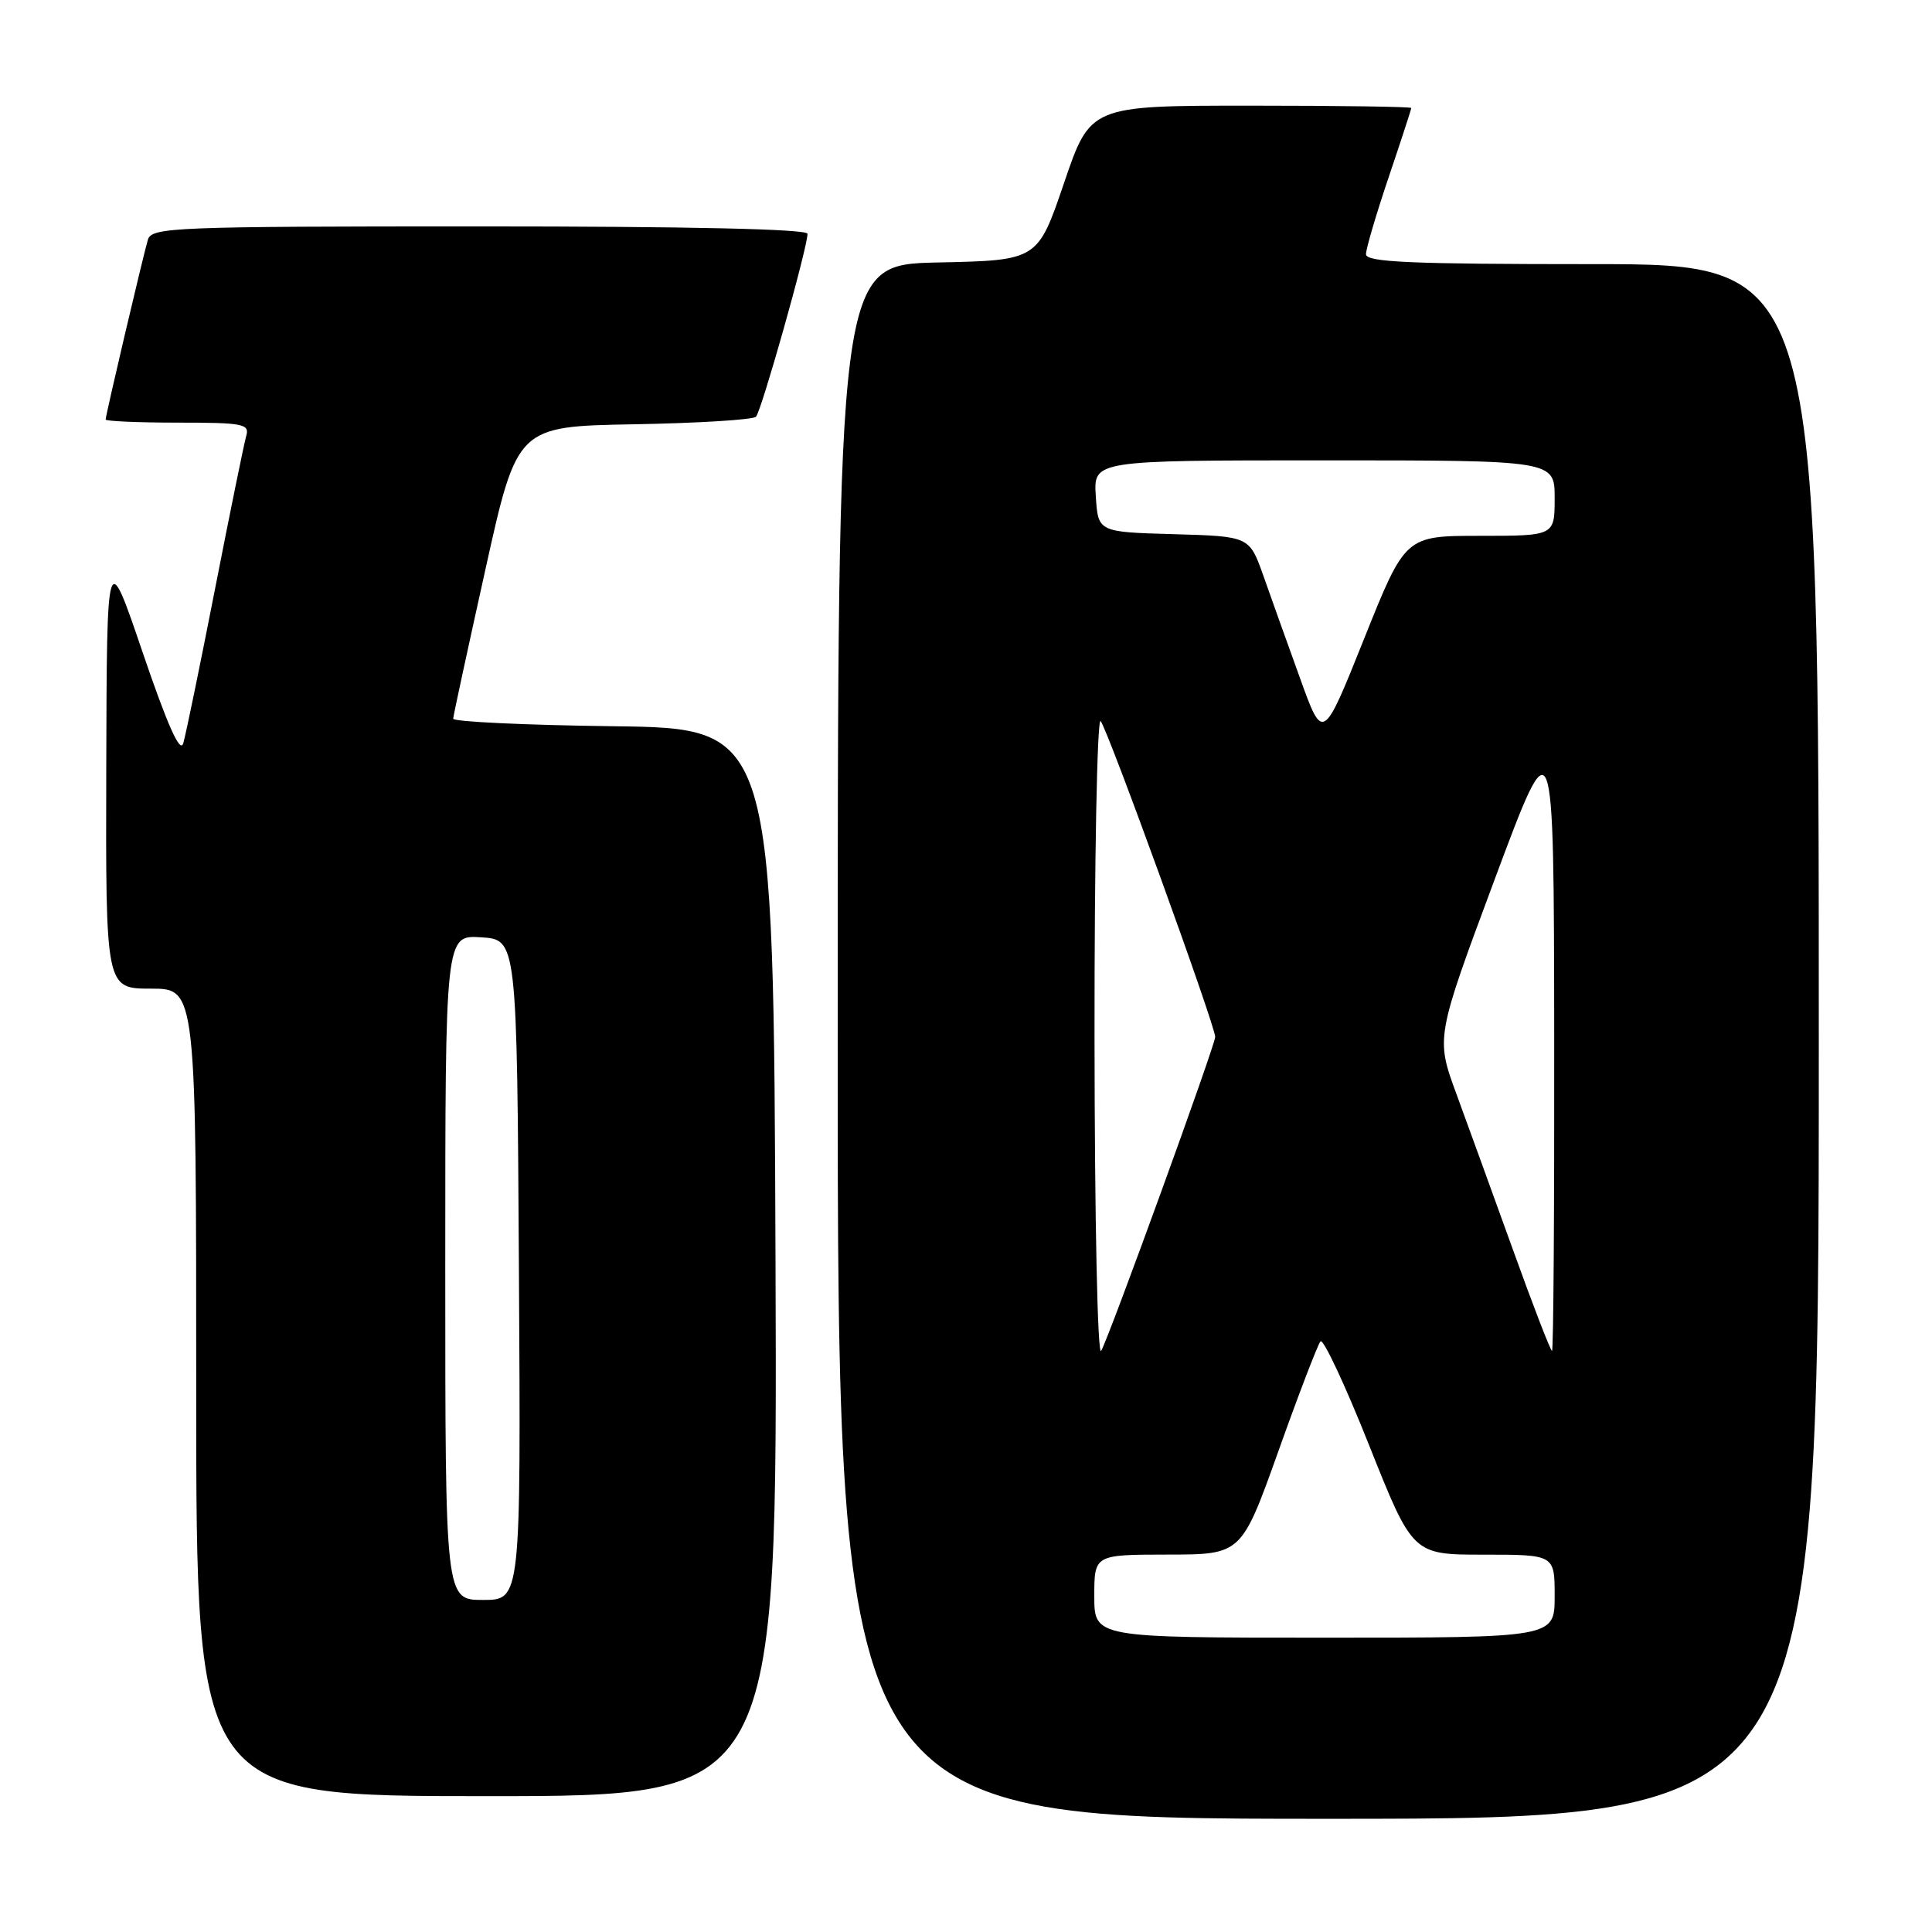 <?xml version="1.0" encoding="UTF-8" standalone="no"?>
<!DOCTYPE svg PUBLIC "-//W3C//DTD SVG 1.1//EN" "http://www.w3.org/Graphics/SVG/1.1/DTD/svg11.dtd" >
<svg xmlns="http://www.w3.org/2000/svg" xmlns:xlink="http://www.w3.org/1999/xlink" version="1.1" viewBox="0 0 256 256">
 <g >
 <path fill="currentColor"
d=" M 241.00 138.00 C 241.00 35.00 241.00 35.00 211.00 35.00 C 186.91 35.00 181.00 34.74 181.00 33.69 C 181.00 32.97 182.35 28.38 184.00 23.50 C 185.65 18.62 187.00 14.48 187.00 14.31 C 187.00 14.14 177.43 14.00 165.74 14.00 C 144.48 14.00 144.48 14.00 140.99 24.25 C 137.50 34.50 137.50 34.50 124.25 34.78 C 111.00 35.06 111.00 35.06 111.00 138.03 C 111.00 241.00 111.00 241.00 176.00 241.00 C 241.00 241.00 241.00 241.00 241.00 138.00 Z  M 102.76 167.25 C 102.50 96.50 102.50 96.50 81.25 96.23 C 69.56 96.08 60.02 95.63 60.05 95.23 C 60.07 94.83 61.99 85.95 64.31 75.50 C 68.52 56.50 68.52 56.50 83.99 56.22 C 92.49 56.07 99.78 55.62 100.17 55.22 C 100.89 54.49 107.00 32.81 107.00 30.98 C 107.00 30.35 91.36 30.00 63.57 30.00 C 23.07 30.00 20.10 30.12 19.60 31.75 C 18.98 33.82 14.00 54.99 14.00 55.59 C 14.00 55.81 18.31 56.00 23.57 56.00 C 32.21 56.00 33.09 56.17 32.63 57.75 C 32.35 58.71 30.49 67.83 28.50 78.00 C 26.51 88.17 24.61 97.40 24.28 98.50 C 23.87 99.87 22.19 96.09 18.92 86.50 C 14.16 72.50 14.16 72.50 14.08 101.75 C 14.00 131.00 14.00 131.00 20.00 131.00 C 26.00 131.00 26.00 131.00 26.00 184.50 C 26.00 238.00 26.00 238.00 64.51 238.00 C 103.01 238.00 103.01 238.00 102.76 167.25 Z  M 145.00 211.50 C 145.00 206.00 145.00 206.00 154.75 205.99 C 164.50 205.98 164.50 205.98 169.41 192.24 C 172.10 184.68 174.61 178.16 174.97 177.74 C 175.33 177.31 178.23 183.50 181.41 191.49 C 187.19 206.00 187.19 206.00 196.59 206.00 C 206.00 206.00 206.00 206.00 206.00 211.50 C 206.00 217.00 206.00 217.00 175.50 217.00 C 145.00 217.00 145.00 217.00 145.00 211.50 Z  M 145.03 137.55 C 145.01 113.93 145.38 95.03 145.84 95.55 C 146.77 96.60 161.05 135.97 161.02 137.40 C 160.99 138.56 147.02 177.04 145.91 179.00 C 145.43 179.84 145.05 161.67 145.03 137.55 Z  M 200.53 165.75 C 197.90 158.46 194.51 149.12 193.00 145.00 C 190.24 137.50 190.24 137.50 198.06 116.50 C 205.89 95.50 205.89 95.50 205.94 137.25 C 205.97 160.21 205.84 179.00 205.65 179.00 C 205.46 179.00 203.15 173.04 200.53 165.75 Z  M 172.27 89.89 C 170.60 85.28 168.41 79.15 167.40 76.28 C 165.55 71.07 165.55 71.07 155.53 70.78 C 145.50 70.50 145.50 70.50 145.20 65.75 C 144.89 61.00 144.89 61.00 175.45 61.00 C 206.00 61.00 206.00 61.00 206.00 66.00 C 206.00 71.00 206.00 71.00 196.10 71.00 C 186.21 71.00 186.21 71.00 180.75 84.64 C 175.29 98.28 175.29 98.28 172.27 89.89 Z  M 59.00 167.95 C 59.00 123.89 59.00 123.89 63.75 124.20 C 68.50 124.50 68.50 124.50 68.76 168.25 C 69.02 212.00 69.02 212.00 64.01 212.00 C 59.00 212.00 59.00 212.00 59.00 167.95 Z "/>
</g>
</svg>